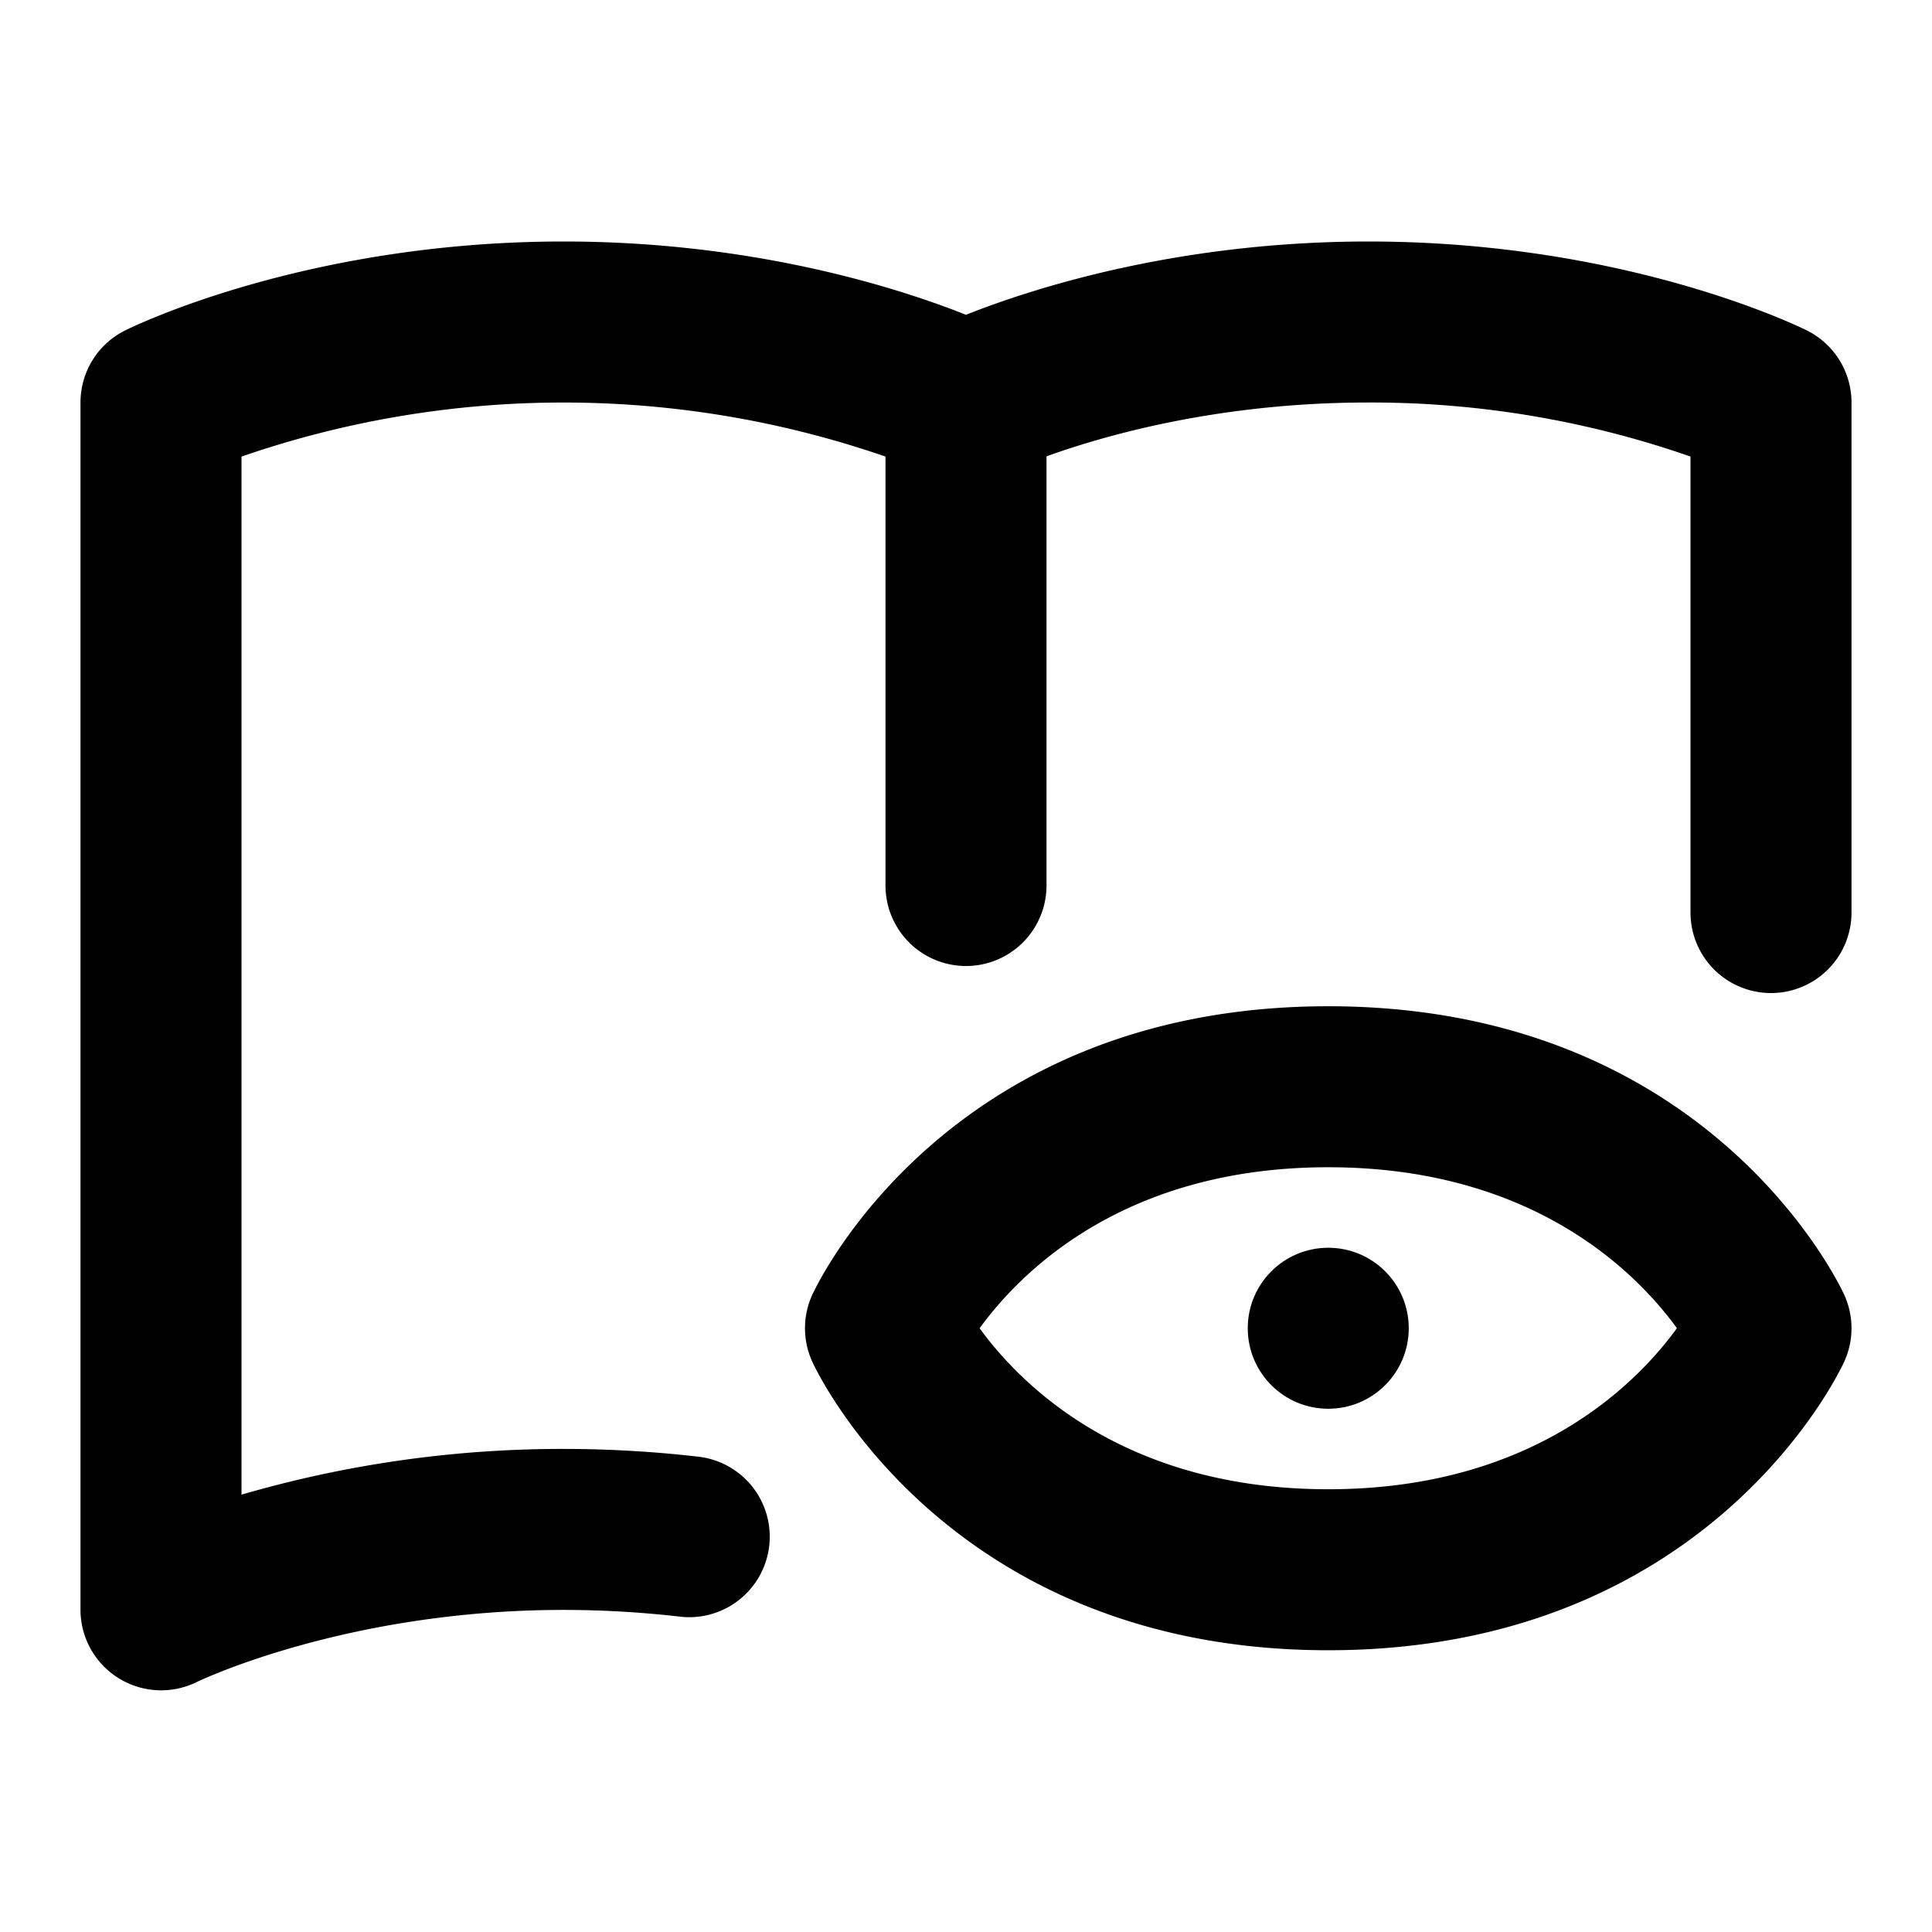 <?xml version="1.0" encoding="UTF-8" standalone="no"?> <svg id="Layer_1" data-name="Layer 1" xmlns="http://www.w3.org/2000/svg" viewBox="0 0 512 512"><title>Reading Mode</title><path d="M185.263,386.061a313.107,313.107,0,0,0-35.908-2.082A304.15,304.15,0,0,0,64,396.1v-275.1a261.318,261.318,0,0,1,170.667,0V234.667a21.333,21.333,0,0,0,42.667,0V120.937c15.65-5.653,45.955-14.27,85.333-14.27A257.2,257.2,0,0,1,448,120.99V241.834a21.333,21.333,0,0,0,42.667,0V106.667a21.334,21.334,0,0,0-11.793-19.081C476.948,86.623,430.918,64,362.667,64,311.649,64,273.047,76.641,256,83.426,238.959,76.64,200.37,64,149.354,64,81.105,64,35.056,86.621,33.13,87.583a21.333,21.333,0,0,0-11.8,19.083V426.646a21.376,21.376,0,0,0,30.8,19.116c.39-.192,39.591-19.116,97.217-19.116a270.072,270.072,0,0,1,30.994,1.8,21.334,21.334,0,0,0,4.915-42.383Z"/><path d="M488.727,343.111C487.3,339.99,452.533,266.667,352,266.667S216.7,339.99,215.273,343.111a21.334,21.334,0,0,0,0,17.777C216.7,364.01,251.467,437.333,352,437.333s135.3-73.323,136.727-76.445A21.334,21.334,0,0,0,488.727,343.111ZM352,394.667c-54.163,0-81.594-27.8-92.389-42.667,10.795-14.865,38.226-42.667,92.389-42.667,54.233,0,81.666,27.874,92.4,42.654C433.61,366.849,406.18,394.667,352,394.667Z"/><circle cx="352" cy="352" r="21.333"/></svg>